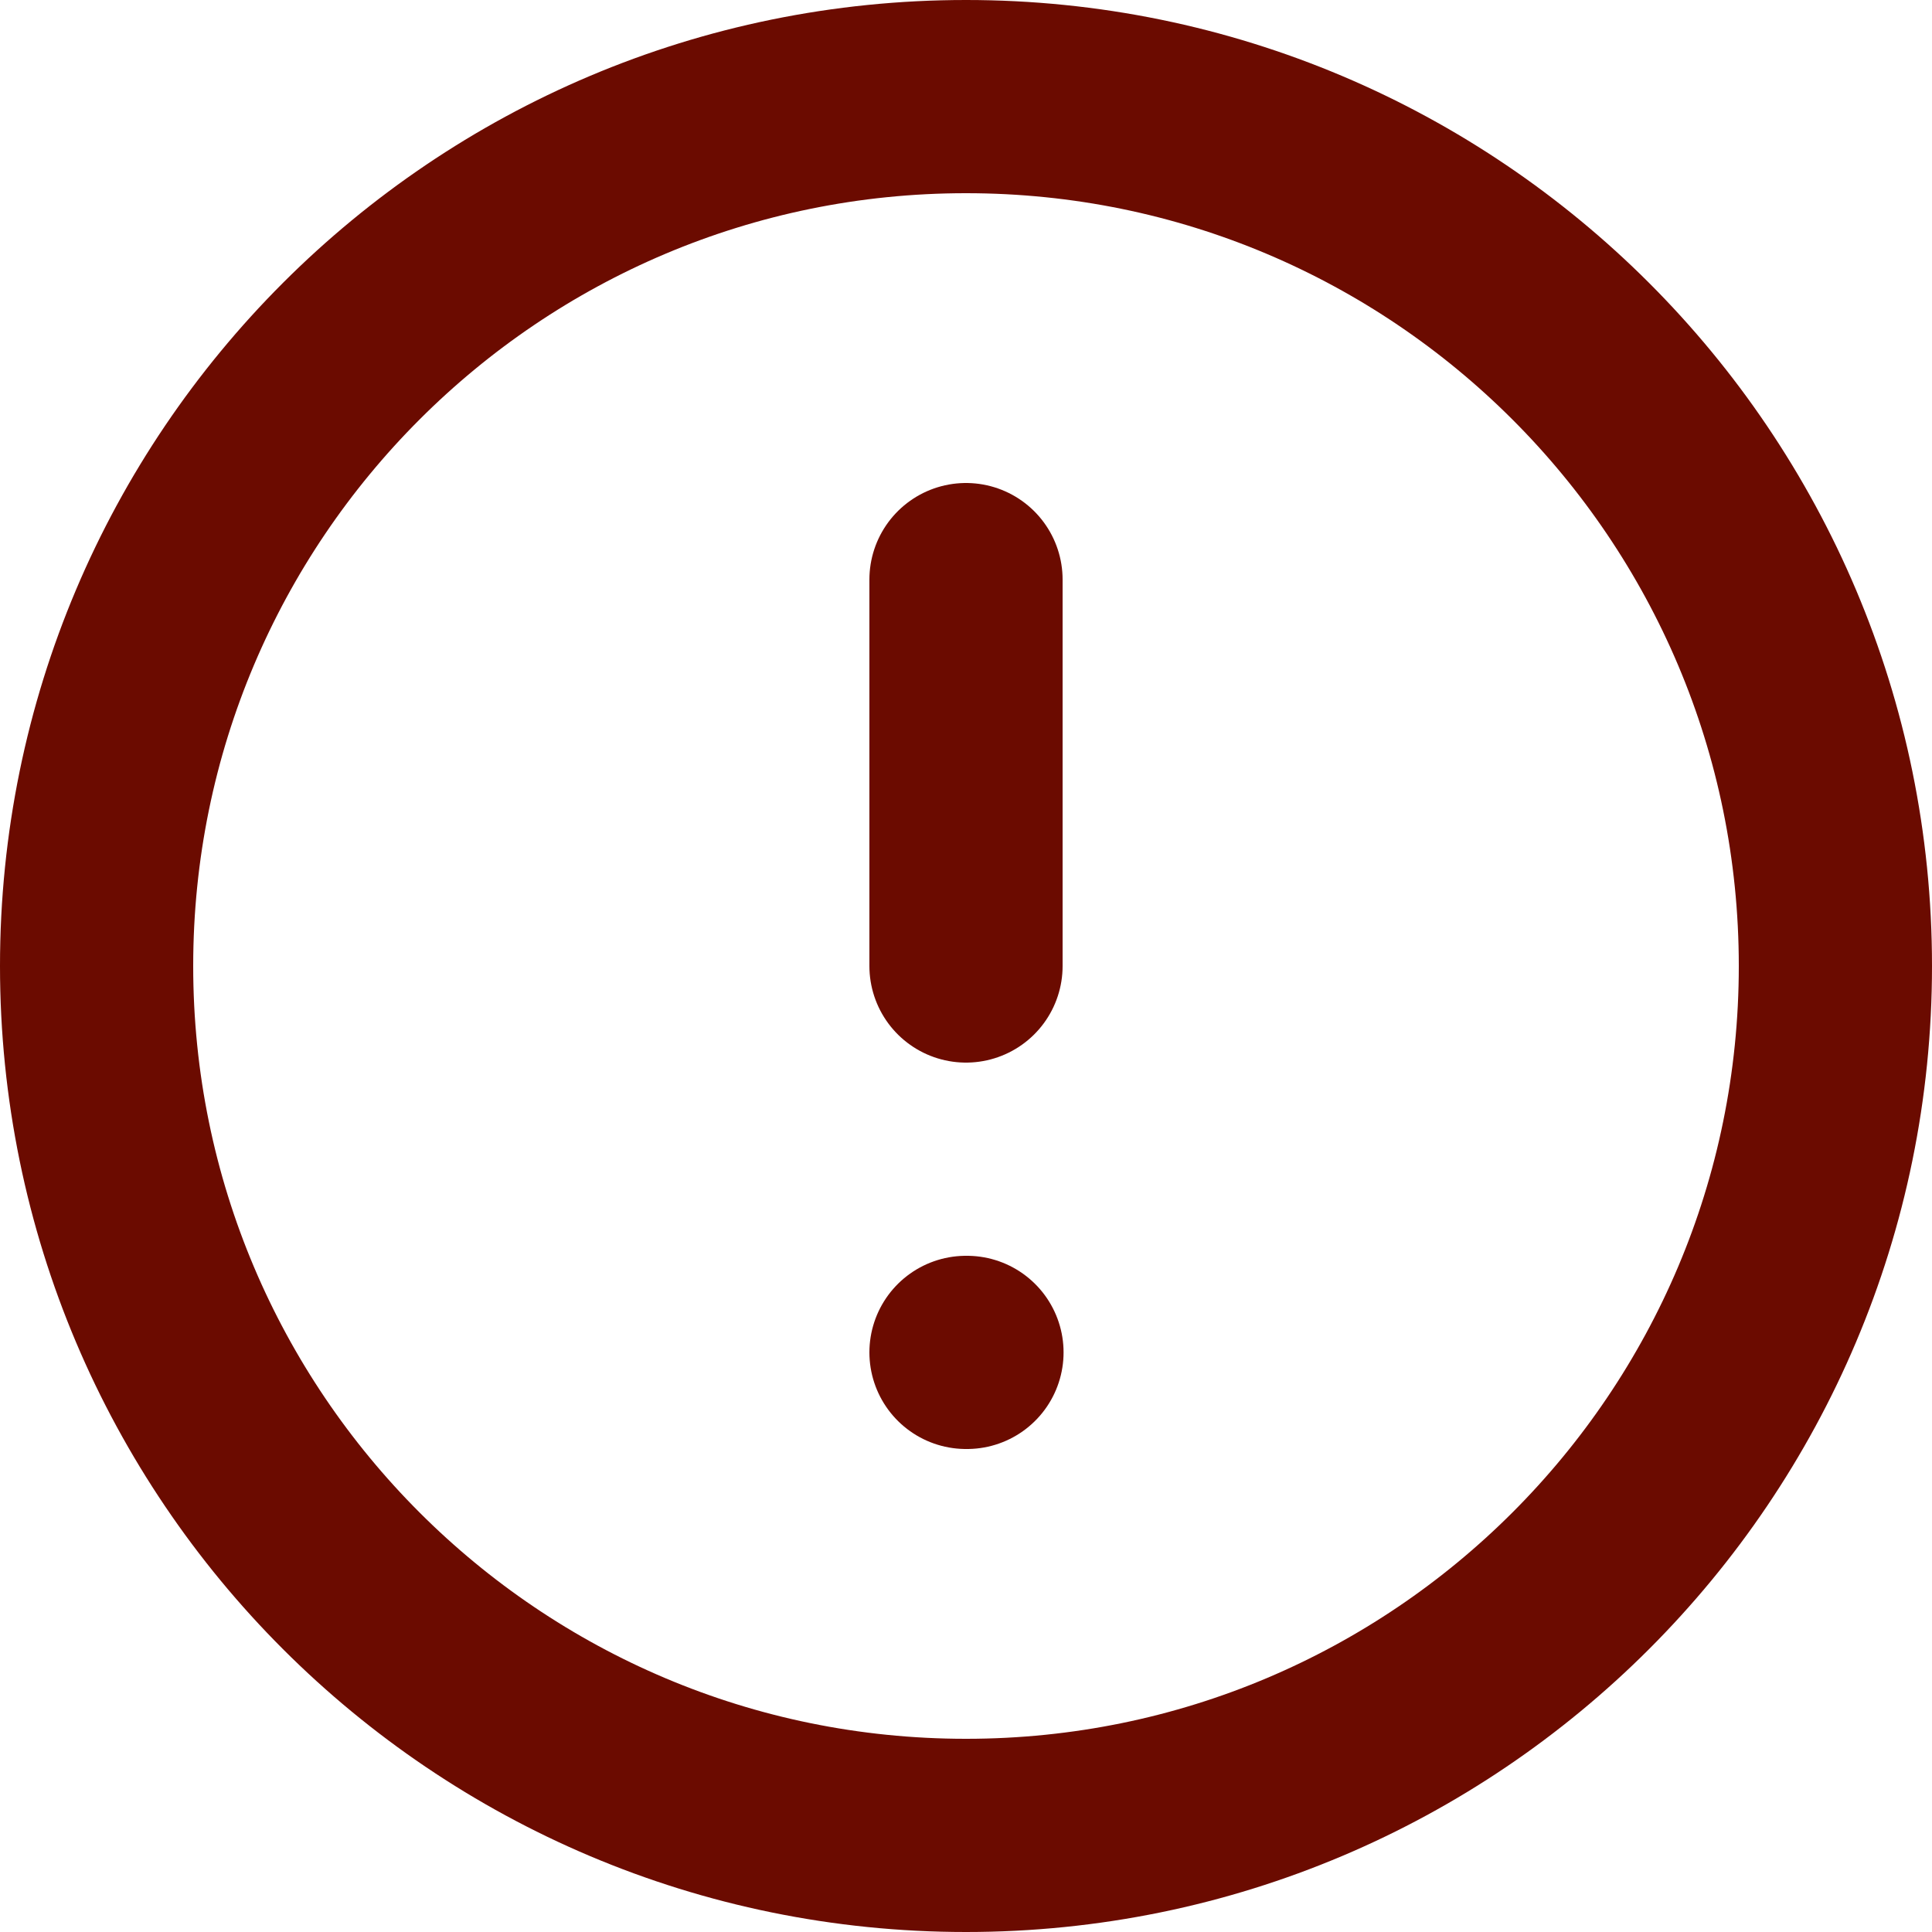 <svg width="20" height="20" viewBox="0 0 20 20" fill="none" xmlns="http://www.w3.org/2000/svg">
<path d="M10 19C14.971 19 19 14.971 19 10C19 5.029 14.971 1 10 1C5.029 1 1 5.029 1 10C1 14.971 5.029 19 10 19Z" stroke="#6B0B00" stroke-width="2" stroke-linecap="round" stroke-linejoin="round"/>
<path d="M10 6V10M10 14H10.01" stroke="#6B0B00" stroke-width="2" stroke-linecap="round" stroke-linejoin="round"/>
</svg>
